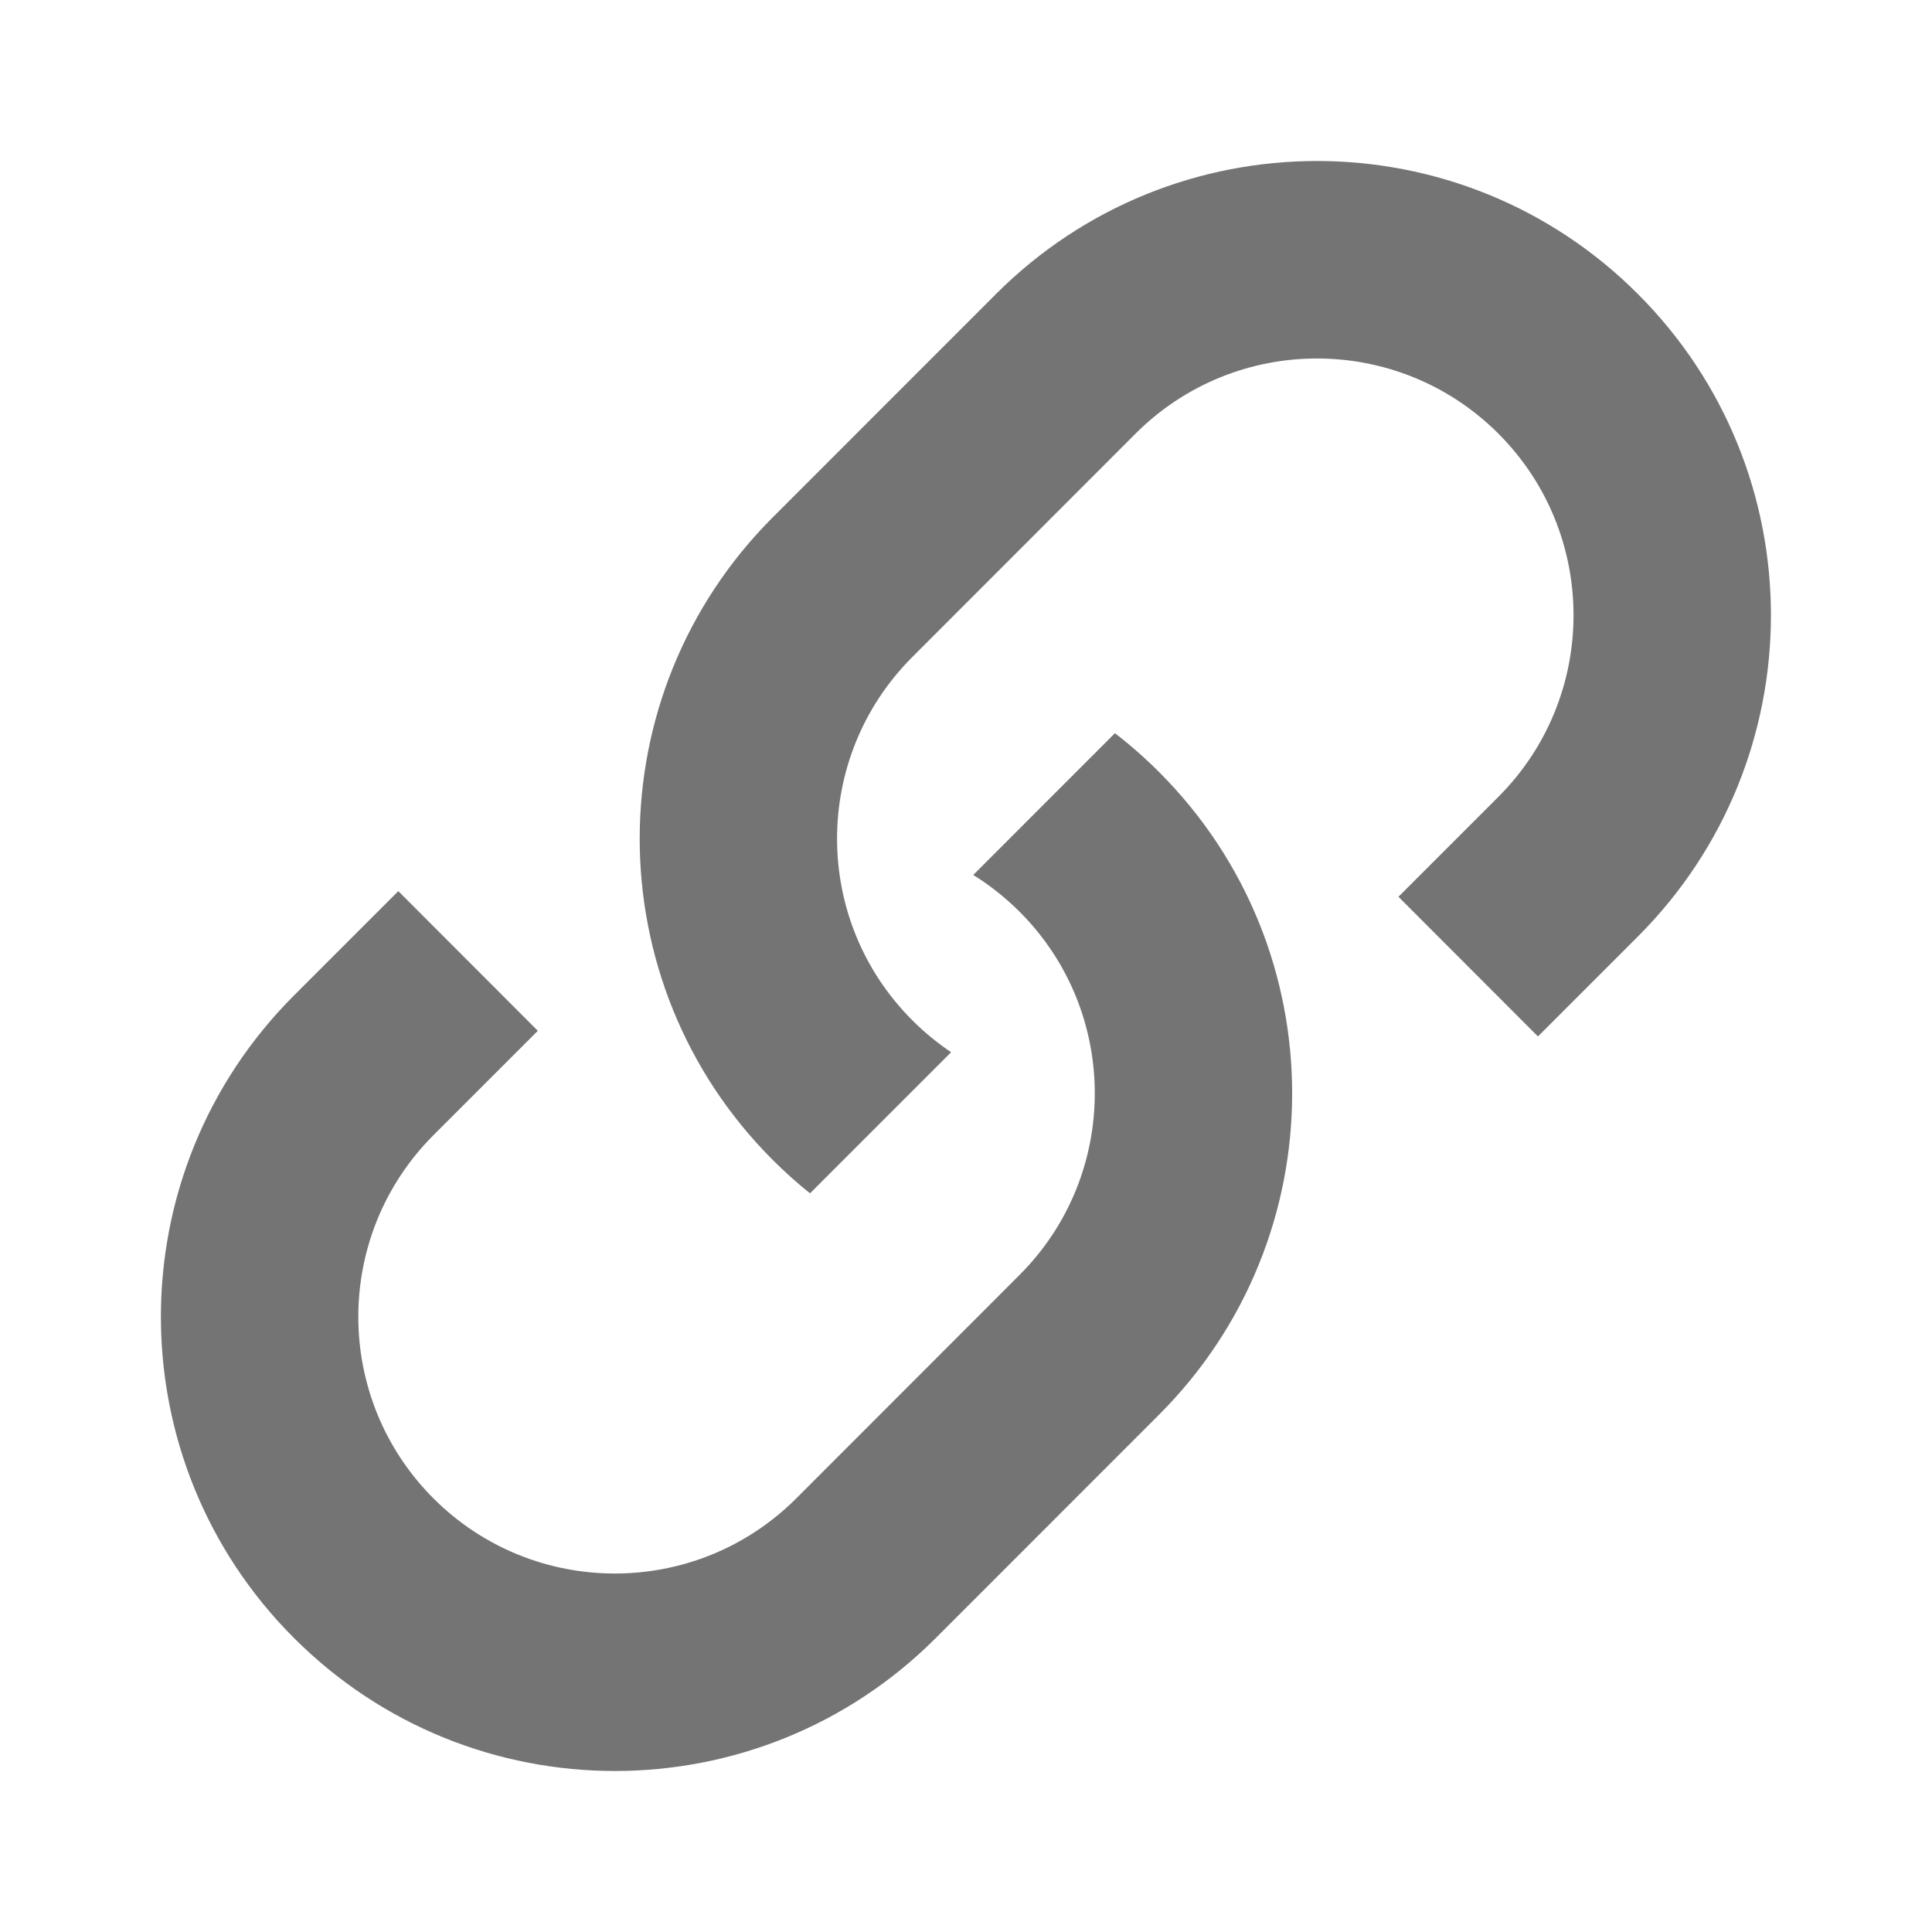 <svg xmlns="http://www.w3.org/2000/svg" width="24" height="24" viewBox="0 0 24 24" fill="none"><rect width="24" height="24" fill="none"/>
<path d="M4.948 11.07L3.651 12.367C1.448 14.571 1.448 18.144 3.651 20.347C5.853 22.551 9.424 22.551 11.626 20.347L14.4 17.572C16.602 15.368 16.602 11.795 14.4 9.592C14.225 9.417 14.041 9.255 13.85 9.108L12.09 10.869C12.295 10.996 12.488 11.149 12.666 11.326C13.911 12.572 13.911 14.591 12.666 15.837L9.892 18.613C8.647 19.858 6.629 19.858 5.384 18.613C4.14 17.367 4.14 15.348 5.384 14.102L6.681 12.805L4.948 11.07Z" fill="#747474"/>
<path d="M20.347 3.653C18.145 1.449 14.575 1.449 12.372 3.653L9.598 6.428C7.396 8.632 7.396 12.205 9.598 14.408C9.747 14.557 9.902 14.696 10.062 14.824L11.815 13.071C11.644 12.956 11.482 12.824 11.332 12.673C10.087 11.428 10.087 9.409 11.332 8.163L14.106 5.387C15.351 4.142 17.369 4.142 18.614 5.387C19.858 6.633 19.858 8.652 18.614 9.898L17.372 11.14L19.105 12.875L20.347 11.633C22.55 9.429 22.55 5.856 20.347 3.653Z" fill="#747474"/>
</svg>
